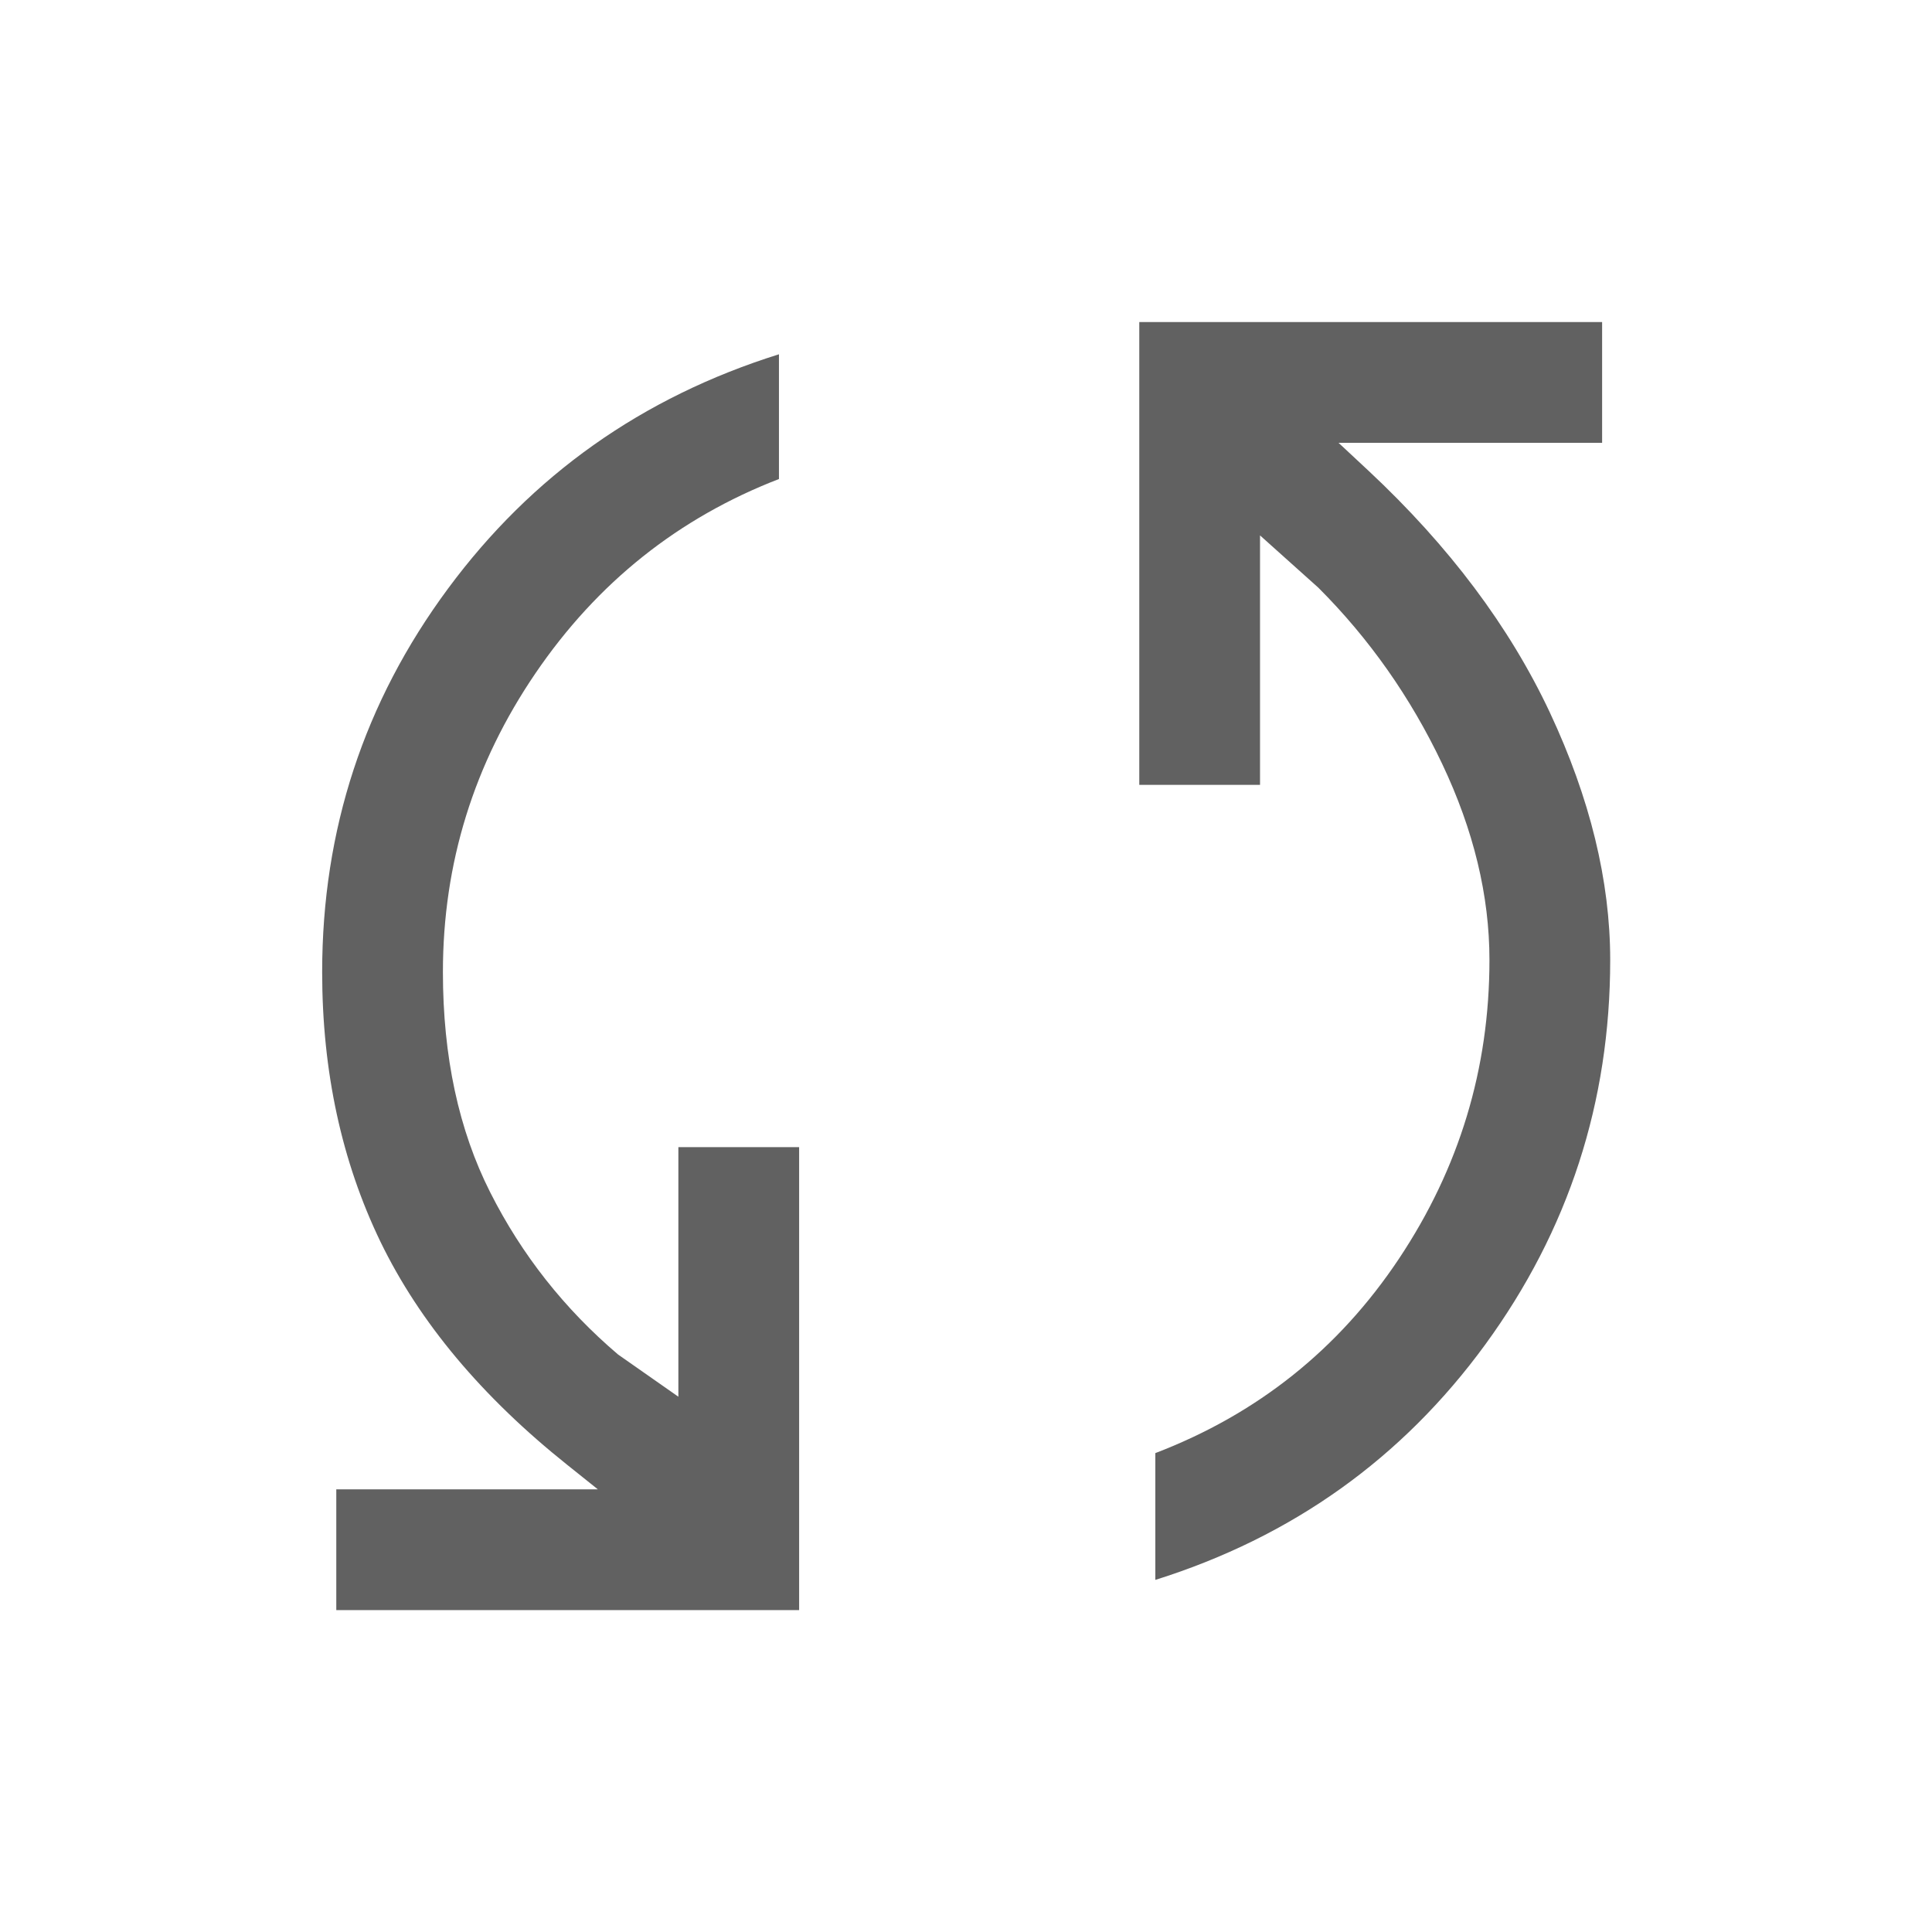 <svg width="16" height="16" viewBox="0 0 16 16" fill="none" xmlns="http://www.w3.org/2000/svg">
<path d="M9.435 2.667H13.268V3.667H11.085L11.335 3.9C12.001 4.523 12.501 5.189 12.835 5.9C13.168 6.611 13.335 7.295 13.335 7.95C13.335 9.128 12.99 10.189 12.301 11.134C11.612 12.078 10.701 12.728 9.568 13.084V12.034C10.412 11.711 11.085 11.175 11.585 10.425C12.085 9.675 12.335 8.85 12.335 7.95C12.335 7.417 12.204 6.875 11.943 6.325C11.682 5.775 11.34 5.289 10.918 4.867L10.435 4.434V6.5H9.435V2.667ZM6.618 13.334H2.785V12.334H4.951L4.701 12.134C3.99 11.567 3.474 10.95 3.151 10.284C2.829 9.617 2.668 8.873 2.668 8.05C2.668 6.873 3.015 5.814 3.71 4.875C4.404 3.936 5.318 3.289 6.451 2.934V3.967C5.618 4.289 4.946 4.825 4.435 5.575C3.924 6.325 3.668 7.15 3.668 8.05C3.668 8.75 3.799 9.359 4.06 9.875C4.321 10.392 4.674 10.839 5.118 11.217L5.618 11.567V9.5H6.618V13.334Z" fill="#616161"/>
</svg>
